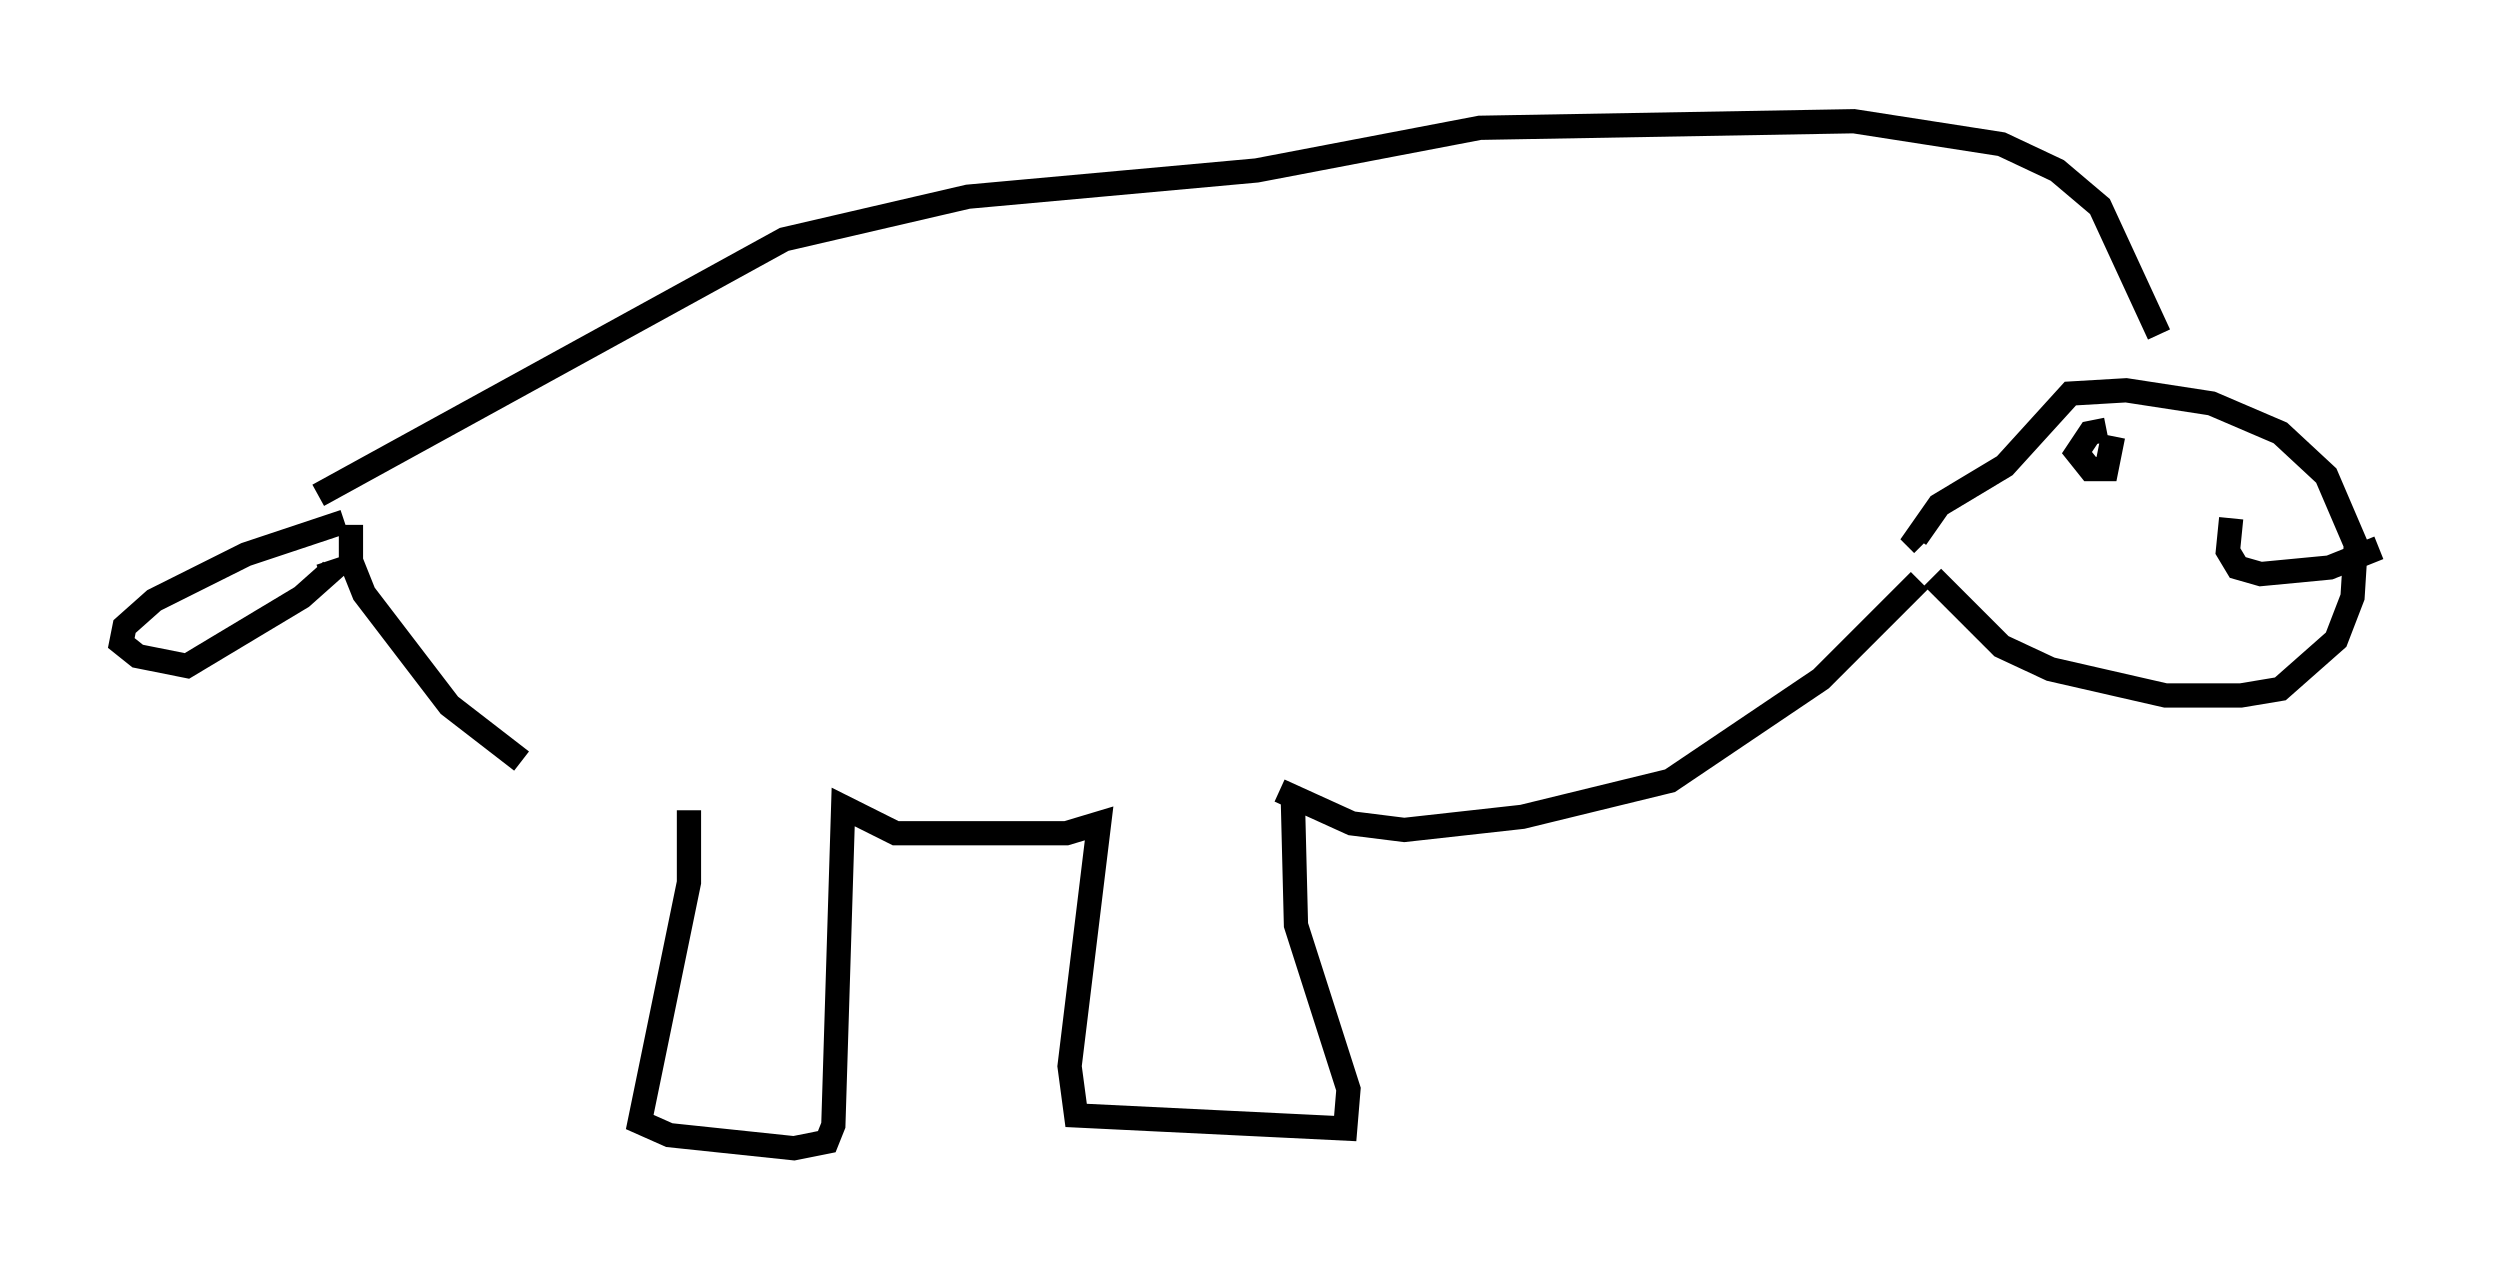 <?xml version="1.0" encoding="utf-8" ?>
<svg baseProfile="full" height="52.354" version="1.1" width="103.098" xmlns="http://www.w3.org/2000/svg" xmlns:ev="http://www.w3.org/2001/xml-events" xmlns:xlink="http://www.w3.org/1999/xlink"><defs /><rect fill="white" height="52.354" width="103.098" x="0" y="0" /><path d="M28.951, 33.822 m-7.442, -2.436 l-2.977, -2.3 -3.518, -4.601 l-0.541, -1.353 0.0, -1.488 m-0.271, -0.135 l-4.059, 1.353 -3.789, 1.894 l-1.218, 1.083 -0.135, 0.677 l0.677, 0.541 2.03, 0.406 l4.736, -2.842 1.218, -1.083 l-0.135, -0.406 m14.885, 10.284 l0.0, 2.977 -2.03, 9.878 l1.218, 0.541 5.142, 0.541 l1.353, -0.271 0.271, -0.677 l0.406, -13.126 2.165, 1.083 l7.036, 0.0 1.353, -0.406 l-1.218, 10.013 0.271, 2.03 l11.096, 0.541 0.135, -1.624 l-2.165, -6.766 -0.135, -5.413 m-0.541, -0.135 l2.977, 1.353 2.165, 0.271 l4.871, -0.541 6.089, -1.488 l6.225, -4.195 4.059, -4.059 m0.541, -0.135 l2.842, 2.842 2.03, 0.947 l4.736, 1.083 3.112, 0.0 l1.624, -0.271 2.3, -2.03 l0.677, -1.759 0.135, -2.165 l-1.218, -2.842 -1.894, -1.759 l-2.842, -1.218 -3.518, -0.541 l-2.3, 0.135 -2.706, 2.977 l-2.706, 1.624 -0.947, 1.353 l0.271, 0.271 m7.578, -4.736 l-0.677, 0.135 -0.541, 0.812 l0.541, 0.677 0.677, 0.0 l0.271, -1.353 m4.871, 3.383 l-0.135, 1.353 0.406, 0.677 l0.947, 0.271 2.842, -0.271 l2.03, -0.812 m-84.979, -2.165 l19.215, -10.555 7.578, -1.759 l11.908, -1.083 9.202, -1.759 l15.426, -0.271 6.089, 0.947 l2.3, 1.083 1.759, 1.488 l2.436, 5.277 " fill="none" stroke="black" stroke-width="1" /></svg>